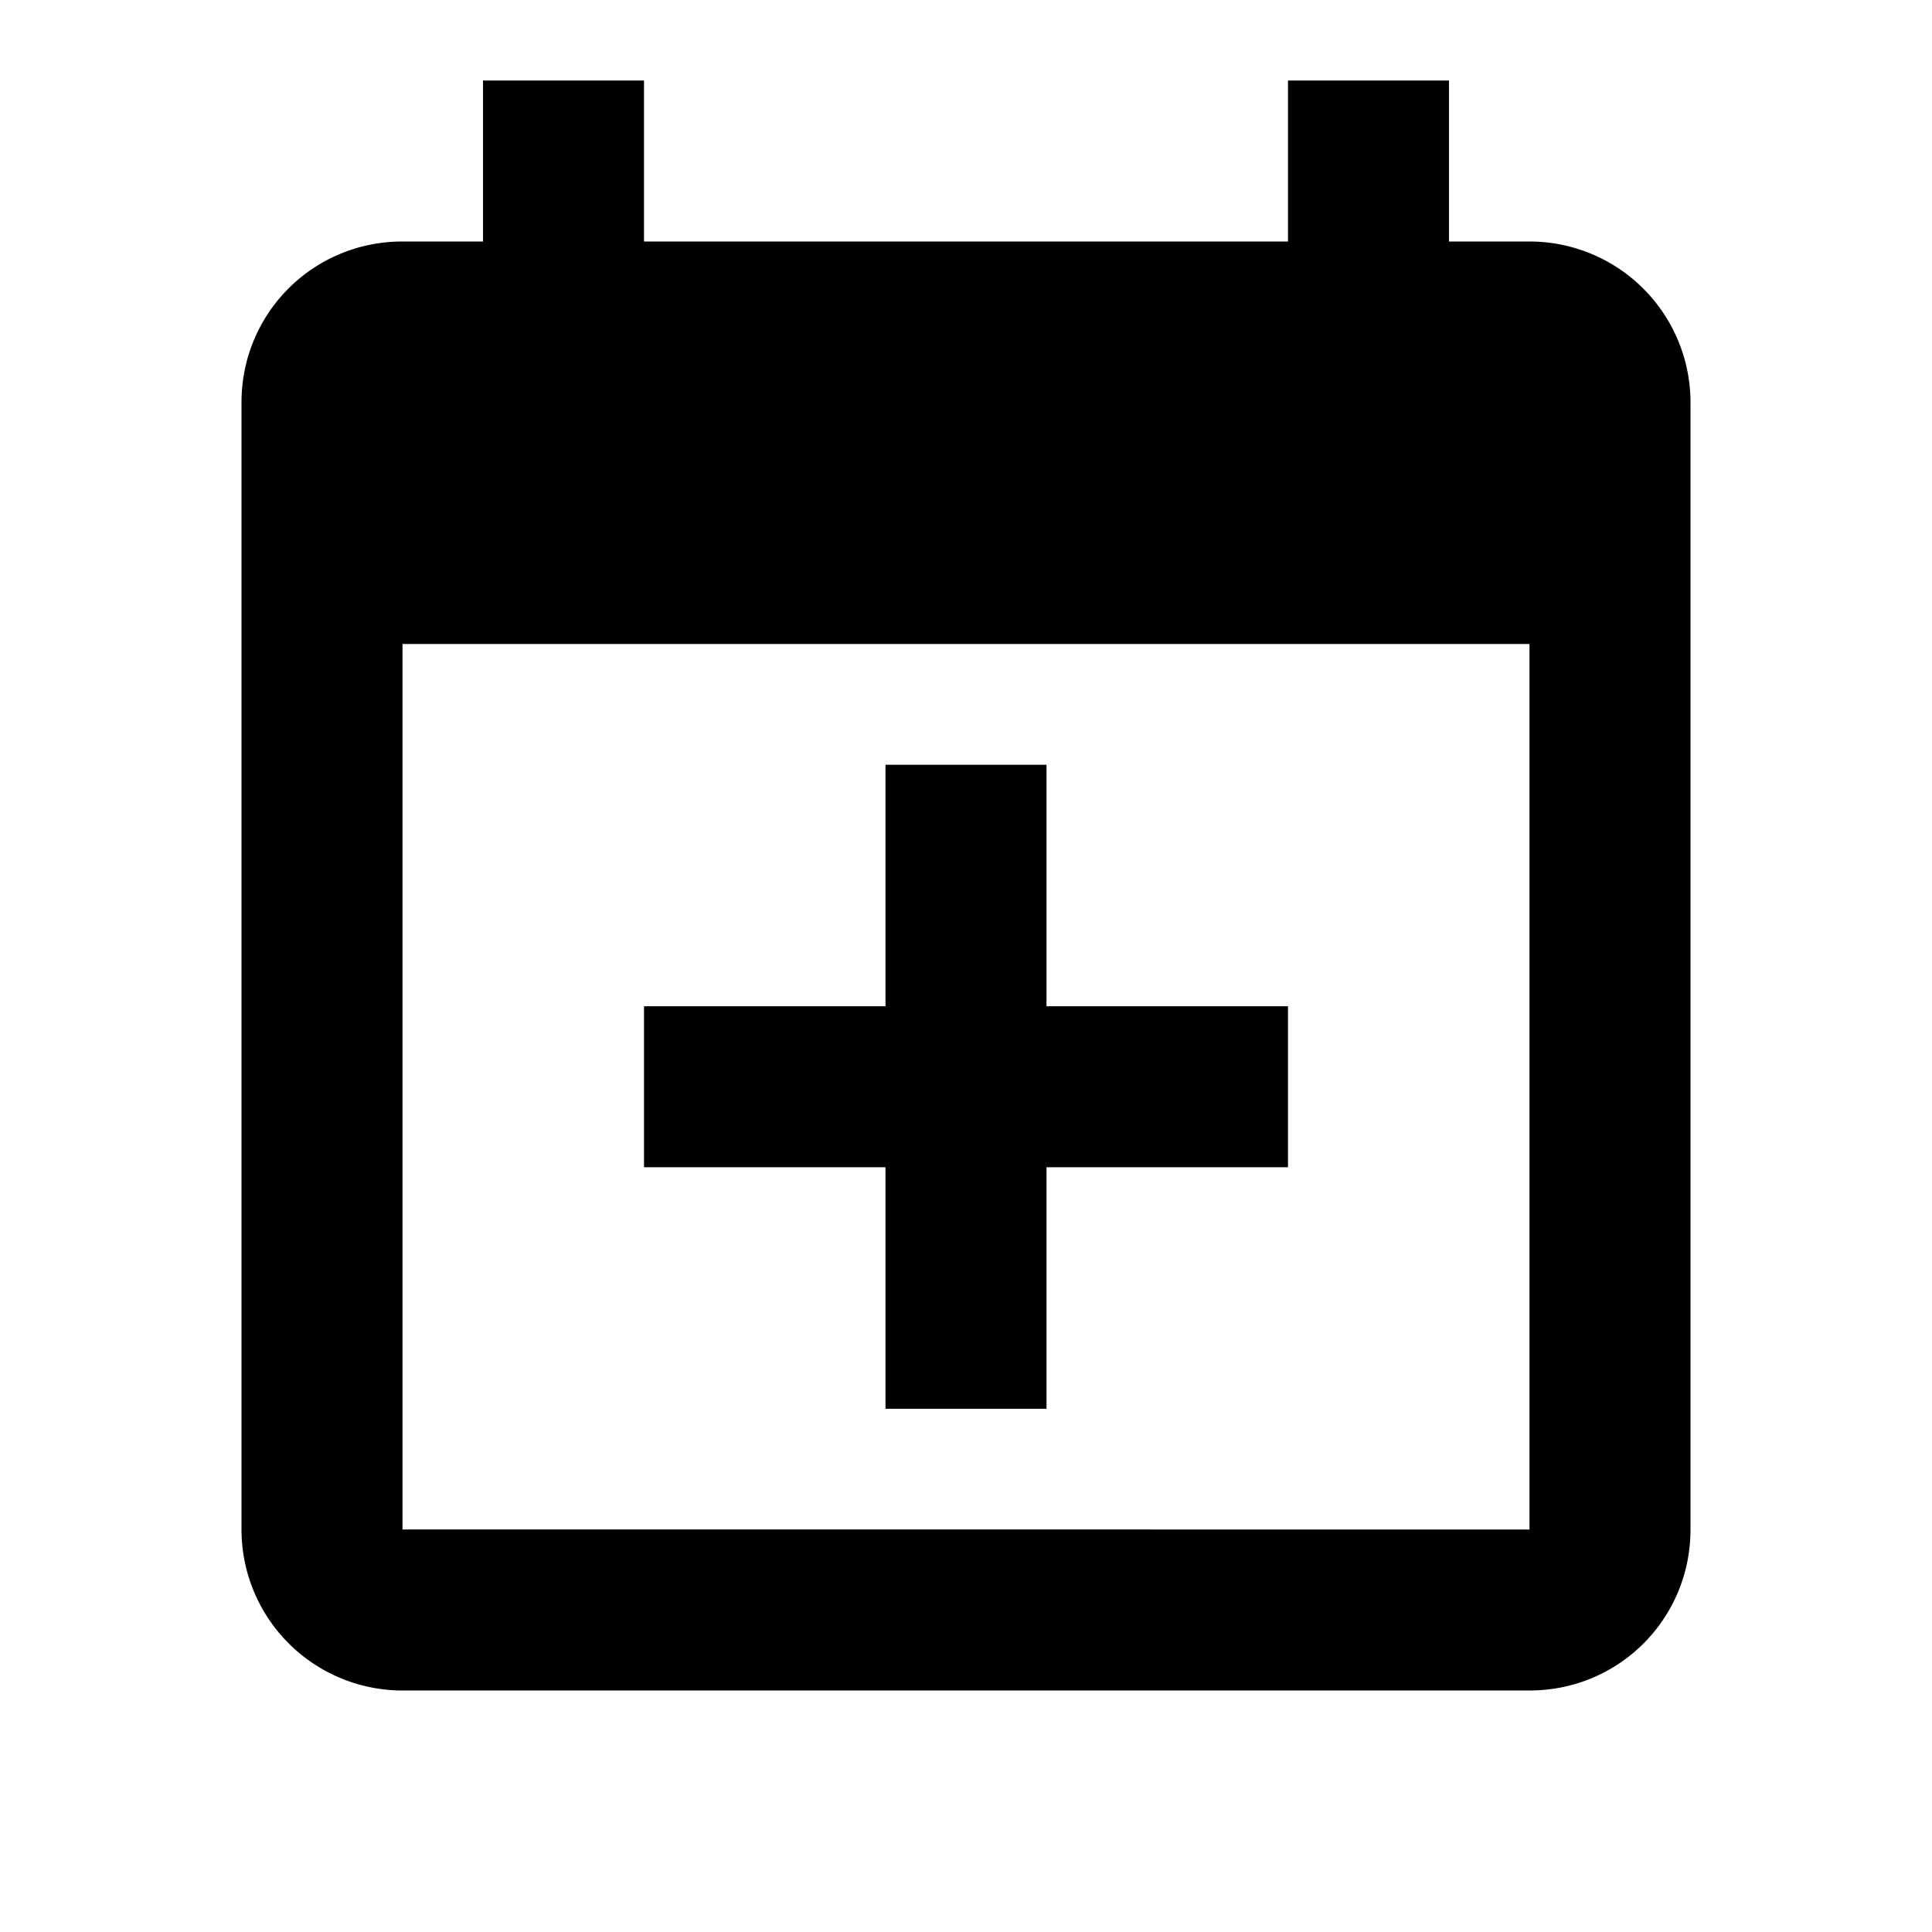 <svg xmlns="http://www.w3.org/2000/svg" viewBox="0 0 24 24"><path d="M19 19V8H5v11zM16 1h2v2h1a2 2 0 0 1 2 2v14c0 1.11-.89 2-2 2H5a2 2 0 0 1-2-2V5c0-1.11.89-2 2-2h1V1h2v2h8zm-5 8.5h2v3h3v2h-3v3h-2v-3H8v-2h3z"/></svg>